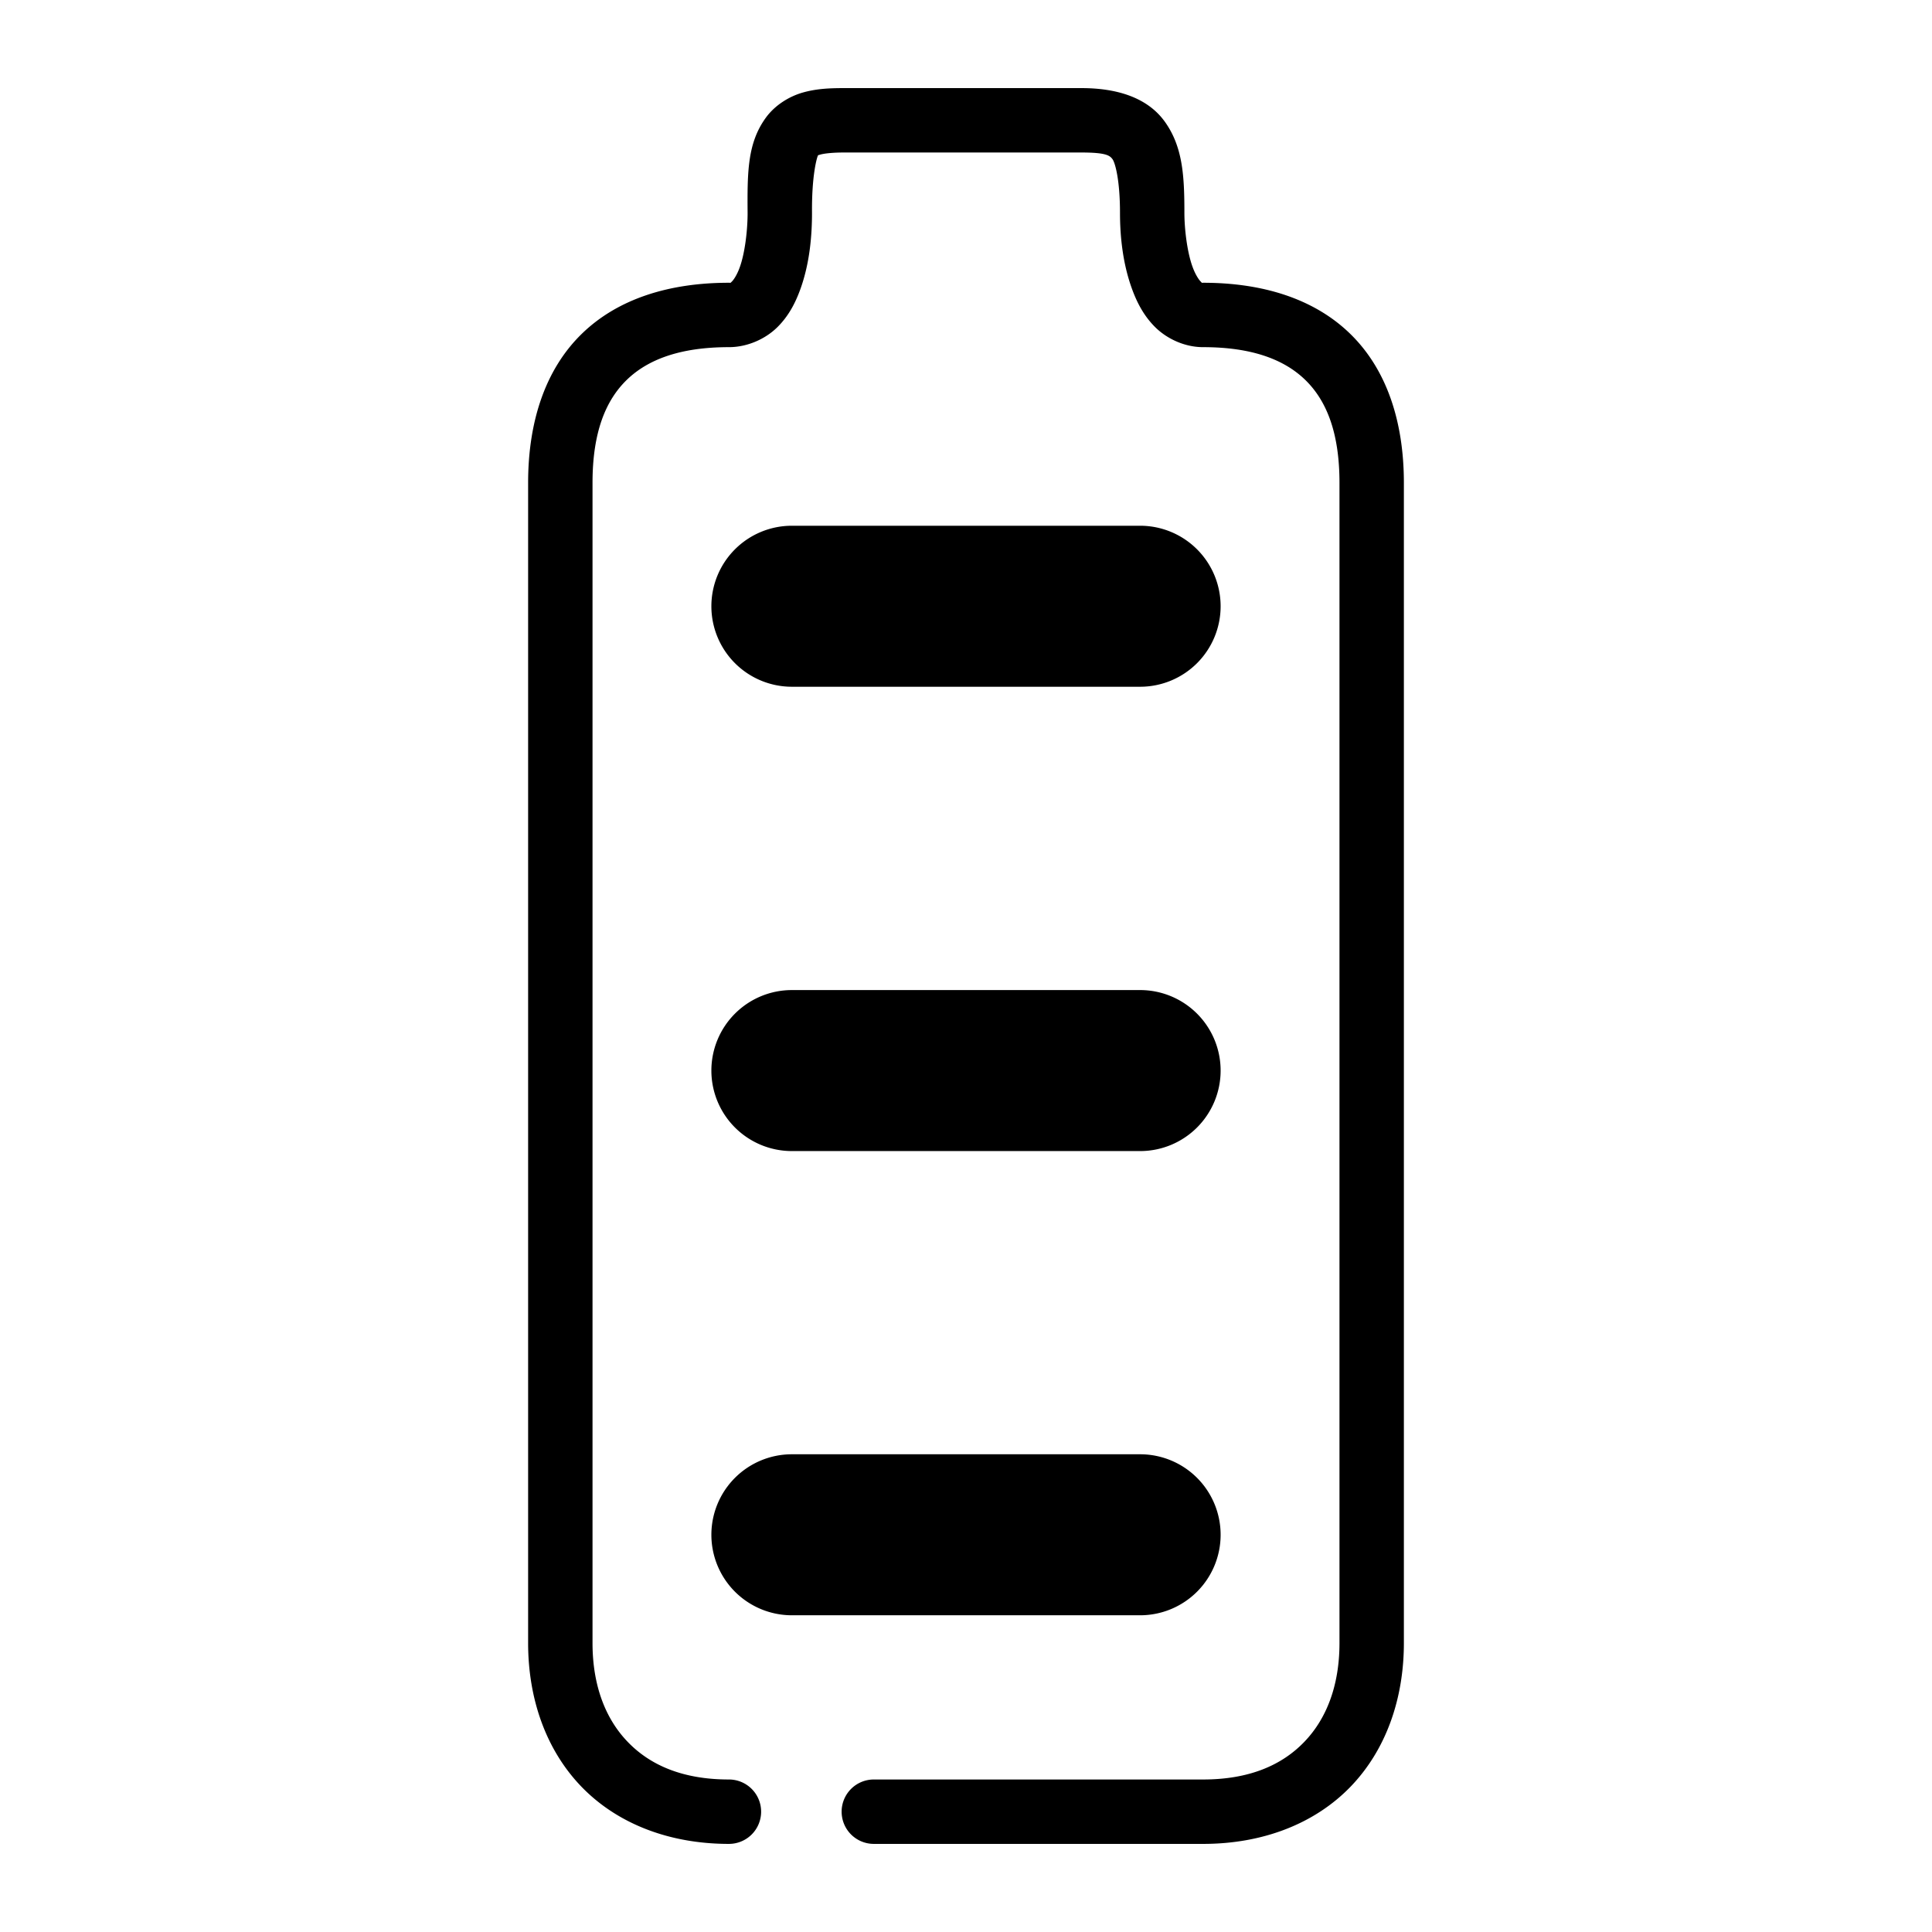 <svg xmlns="http://www.w3.org/2000/svg" width="48" height="48">
	<path d="M 20.965 2.189 C 20.604 2.189 20.277 2.204 19.939 2.301 C 19.602 2.398 19.249 2.616 19.023 2.93 C 18.572 3.556 18.566 4.265 18.574 5.295 C 18.574 5.716 18.509 6.284 18.377 6.646 C 18.311 6.828 18.23 6.949 18.186 6.992 C 18.141 7.035 18.165 7.025 18.109 7.025 C 16.638 7.025 15.356 7.417 14.457 8.291 C 13.558 9.165 13.121 10.455 13.121 11.996 L 13.121 40.82 C 13.121 42.21 13.566 43.476 14.443 44.387 C 15.321 45.297 16.606 45.811 18.109 45.811 A 0.8 0.8 0 0 0 18.91 45.012 A 0.8 0.8 0 0 0 18.109 44.211 C 16.957 44.211 16.149 43.852 15.596 43.277 C 15.042 42.703 14.721 41.875 14.721 40.82 L 14.721 11.996 C 14.721 10.746 15.044 9.951 15.572 9.438 C 16.101 8.924 16.913 8.625 18.109 8.625 C 18.57 8.625 19.011 8.422 19.301 8.141 C 19.591 7.859 19.76 7.527 19.881 7.195 C 20.122 6.533 20.174 5.837 20.174 5.289 A 0.8 0.8 0 0 0 20.174 5.281 C 20.166 4.333 20.302 3.894 20.322 3.865 C 20.333 3.851 20.296 3.865 20.383 3.84 C 20.47 3.815 20.67 3.789 20.965 3.789 L 26.871 3.789 C 27.487 3.789 27.575 3.866 27.641 3.957 C 27.706 4.048 27.826 4.472 27.826 5.289 C 27.826 5.824 27.883 6.517 28.125 7.18 C 28.246 7.511 28.414 7.843 28.699 8.127 C 28.985 8.411 29.425 8.625 29.891 8.625 C 31.087 8.625 31.899 8.924 32.428 9.438 C 32.956 9.951 33.279 10.746 33.279 11.996 L 33.279 40.82 C 33.279 41.875 32.958 42.703 32.404 43.277 C 31.851 43.852 31.043 44.211 29.891 44.211 L 21.711 44.211 A 0.8 0.8 0 0 0 20.91 45.012 A 0.8 0.8 0 0 0 21.711 45.811 L 29.891 45.811 C 31.394 45.811 32.679 45.297 33.557 44.387 C 34.434 43.476 34.879 42.21 34.879 40.82 L 34.879 11.996 C 34.879 10.455 34.442 9.165 33.543 8.291 C 32.644 7.417 31.362 7.025 29.891 7.025 C 29.848 7.025 29.875 7.039 29.828 6.992 C 29.781 6.945 29.697 6.818 29.629 6.631 C 29.492 6.257 29.426 5.681 29.426 5.289 C 29.426 4.376 29.388 3.647 28.938 3.021 C 28.487 2.396 27.697 2.189 26.871 2.189 L 20.965 2.189 z M 19.674 13.062 A 2 2 0 0 0 17.674 15.062 A 2 2 0 0 0 19.674 17.062 L 28.326 17.062 A 2 2 0 0 0 30.326 15.062 A 2 2 0 0 0 28.326 13.062 L 19.674 13.062 z M 19.674 24.598 A 2 2 0 0 0 17.674 26.598 A 2 2 0 0 0 19.674 28.598 L 28.326 28.598 A 2 2 0 0 0 30.326 26.598 A 2 2 0 0 0 28.326 24.598 L 19.674 24.598 z M 19.674 36.131 A 2 2 0 0 0 17.674 38.131 A 2 2 0 0 0 19.674 40.131 L 28.326 40.131 A 2 2 0 0 0 30.326 38.131 A 2 2 0 0 0 28.326 36.131 L 19.674 36.131 z " fill="#000000"/>
</svg>

